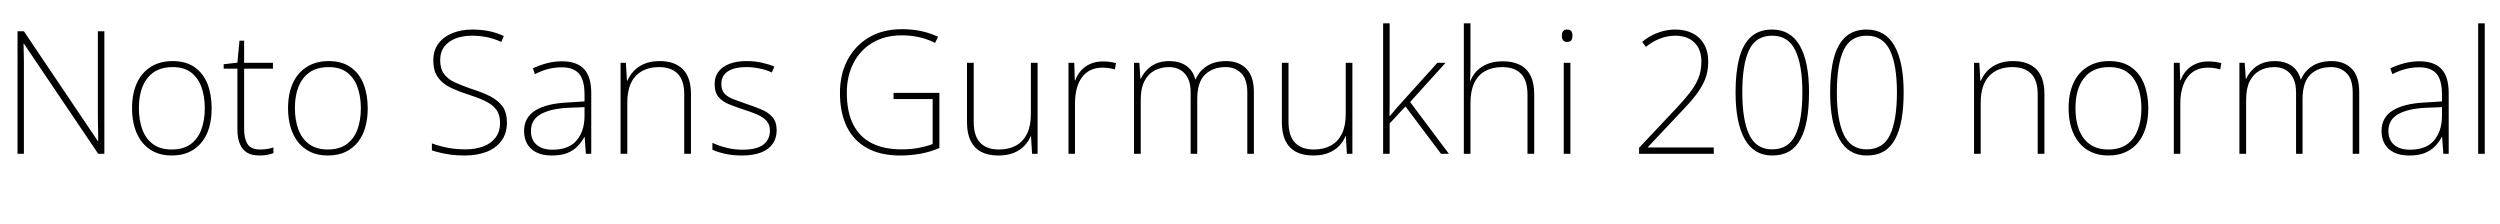 <svg xmlns="http://www.w3.org/2000/svg" xmlns:xlink="http://www.w3.org/1999/xlink" width="349.512" height="31.296"><path fill="black" d="M14.59 4.37L14.59 21.50L13.73 21.50L3.34 6.10L3.29 6.10Q3.31 6.74 3.32 7.38Q3.34 8.02 3.34 8.64Q3.34 9.26 3.34 9.96L3.34 9.96L3.34 21.50L2.45 21.50L2.45 4.37L3.34 4.37L13.68 19.73L13.73 19.73Q13.73 19.18 13.72 18.53Q13.70 17.88 13.69 17.22Q13.68 16.56 13.68 15.96L13.68 15.96L13.68 4.37L14.59 4.37ZM29.59 15.14L29.59 15.14Q29.59 16.58 29.26 17.78Q28.92 18.98 28.21 19.87Q27.50 20.76 26.46 21.25Q25.42 21.74 24 21.74L24 21.74Q22.66 21.74 21.62 21.26Q20.59 20.78 19.88 19.90Q19.18 19.01 18.82 17.81Q18.46 16.61 18.46 15.14L18.46 15.14Q18.46 13.10 19.13 11.63Q19.80 10.15 21.08 9.35Q22.37 8.54 24.12 8.54L24.12 8.54Q26.02 8.54 27.23 9.41Q28.44 10.27 29.02 11.76Q29.59 13.25 29.59 15.14ZM19.42 15.14L19.42 15.14Q19.42 16.85 19.92 18.16Q20.42 19.46 21.44 20.18Q22.46 20.90 24 20.90L24 20.90Q25.61 20.90 26.63 20.17Q27.65 19.44 28.14 18.13Q28.63 16.82 28.63 15.14L28.63 15.14Q28.63 13.51 28.18 12.22Q27.72 10.92 26.74 10.15Q25.75 9.38 24.12 9.38L24.12 9.38Q21.82 9.38 20.62 10.91Q19.42 12.43 19.42 15.14ZM36.36 20.90L36.36 20.90Q36.94 20.90 37.39 20.82Q37.85 20.74 38.23 20.62L38.23 20.62L38.23 21.41Q37.85 21.55 37.37 21.65Q36.89 21.74 36.29 21.74L36.29 21.74Q35.18 21.74 34.51 21.32Q33.84 20.90 33.52 20.09Q33.19 19.27 33.19 18.07L33.19 18.07L33.19 9.60L31.27 9.60L31.27 8.98L33.19 8.76L33.48 5.69L34.13 5.69L34.13 8.78L38.16 8.78L38.16 9.60L34.13 9.60L34.13 18Q34.13 19.42 34.62 20.16Q35.11 20.90 36.36 20.90ZM51.41 15.14L51.41 15.14Q51.41 16.58 51.07 17.78Q50.74 18.98 50.03 19.87Q49.32 20.76 48.28 21.25Q47.23 21.74 45.82 21.74L45.82 21.74Q44.47 21.74 43.44 21.26Q42.41 20.78 41.70 19.90Q40.99 19.01 40.63 17.81Q40.27 16.61 40.27 15.14L40.27 15.14Q40.27 13.10 40.94 11.63Q41.62 10.15 42.90 9.35Q44.18 8.54 45.94 8.54L45.94 8.54Q47.83 8.54 49.04 9.41Q50.26 10.27 50.83 11.76Q51.41 13.25 51.41 15.14ZM41.23 15.14L41.23 15.14Q41.23 16.85 41.74 18.16Q42.24 19.46 43.26 20.18Q44.28 20.90 45.82 20.90L45.82 20.90Q47.42 20.90 48.44 20.17Q49.46 19.44 49.96 18.13Q50.45 16.82 50.45 15.14L50.45 15.14Q50.45 13.51 49.99 12.22Q49.54 10.92 48.55 10.15Q47.57 9.38 45.94 9.38L45.94 9.38Q43.63 9.38 42.43 10.91Q41.23 12.43 41.23 15.14ZM70.87 17.14L70.87 17.14Q70.87 18.67 70.09 19.70Q69.31 20.74 67.99 21.24Q66.67 21.74 65.04 21.74L65.04 21.74Q63.98 21.74 63.14 21.64Q62.30 21.53 61.63 21.37Q60.96 21.22 60.38 21.02L60.38 21.02L60.38 20.04Q61.32 20.40 62.50 20.64Q63.67 20.88 65.11 20.88L65.11 20.88Q66.46 20.88 67.54 20.48Q68.62 20.09 69.26 19.26Q69.91 18.43 69.91 17.16L69.91 17.16Q69.91 16.03 69.38 15.32Q68.86 14.62 67.82 14.12Q66.79 13.63 65.28 13.15L65.28 13.15Q64.25 12.82 63.37 12.43Q62.50 12.05 61.87 11.52Q61.25 10.99 60.91 10.26Q60.58 9.53 60.58 8.45L60.58 8.45Q60.58 7.03 61.31 6.07Q62.04 5.11 63.28 4.62Q64.51 4.13 66.02 4.13L66.02 4.13Q67.22 4.13 68.32 4.34Q69.41 4.56 70.44 5.04L70.44 5.04L70.08 5.86Q69.02 5.38 68.00 5.18Q66.98 4.99 65.98 4.99L65.98 4.99Q64.75 4.99 63.74 5.36Q62.74 5.74 62.14 6.49Q61.54 7.25 61.54 8.42L61.54 8.42Q61.54 9.62 62.09 10.36Q62.64 11.09 63.62 11.53Q64.61 11.98 65.86 12.41L65.86 12.41Q67.39 12.89 68.51 13.45Q69.62 14.02 70.25 14.87Q70.87 15.72 70.87 17.14ZM78.58 8.57L78.58 8.57Q80.62 8.57 81.64 9.64Q82.66 10.70 82.66 13.03L82.66 13.03L82.66 21.50L81.91 21.50L81.74 19.15L81.70 19.15Q81.31 19.87 80.72 20.47Q80.14 21.07 79.27 21.41Q78.41 21.74 77.14 21.74L77.14 21.74Q75.89 21.74 75.02 21.32Q74.16 20.90 73.72 20.14Q73.27 19.37 73.27 18.31L73.27 18.31Q73.27 16.42 74.84 15.44Q76.42 14.47 79.32 14.33L79.32 14.33L81.72 14.18L81.72 13.22Q81.72 11.16 80.93 10.28Q80.14 9.41 78.55 9.41L78.55 9.41Q77.57 9.41 76.67 9.64Q75.77 9.86 74.78 10.37L74.78 10.37L74.50 9.55Q75.43 9.12 76.45 8.84Q77.47 8.57 78.58 8.57ZM81.72 14.98L79.42 15.07Q76.97 15.19 75.60 15.96Q74.23 16.73 74.23 18.31L74.23 18.31Q74.23 19.56 75.02 20.24Q75.82 20.93 77.23 20.93L77.23 20.93Q79.49 20.93 80.59 19.66Q81.70 18.38 81.72 16.25L81.72 16.25L81.72 14.98ZM92.21 8.54L92.21 8.54Q94.32 8.54 95.46 9.67Q96.60 10.80 96.60 13.18L96.60 13.18L96.60 21.50L95.66 21.50L95.66 13.22Q95.66 11.23 94.75 10.31Q93.84 9.38 92.14 9.38L92.14 9.38Q90.07 9.38 88.88 10.62Q87.70 11.86 87.70 14.38L87.70 14.38L87.70 21.50L86.76 21.50L86.76 8.78L87.50 8.78L87.65 11.28L87.72 11.28Q88.03 10.54 88.61 9.92Q89.18 9.31 90.07 8.93Q90.96 8.54 92.21 8.54ZM108.58 18.22L108.58 18.22Q108.58 19.32 108.02 20.11Q107.47 20.90 106.39 21.32Q105.31 21.74 103.73 21.74L103.73 21.74Q102.41 21.74 101.35 21.50Q100.30 21.26 99.60 20.93L99.60 20.93L99.60 19.97Q100.51 20.40 101.58 20.66Q102.65 20.93 103.75 20.93L103.75 20.93Q105.82 20.93 106.73 20.21Q107.64 19.49 107.64 18.26L107.64 18.26Q107.64 17.42 107.17 16.90Q106.70 16.37 105.86 16.01Q105.02 15.65 103.94 15.31L103.94 15.31Q102.79 14.93 101.88 14.56Q100.97 14.18 100.44 13.55Q99.91 12.91 99.91 11.76L99.91 11.76Q99.91 10.22 101.12 9.38Q102.34 8.54 104.38 8.54L104.38 8.54Q105.50 8.54 106.50 8.76Q107.50 8.98 108.26 9.31L108.26 9.31L107.90 10.13Q107.21 9.79 106.25 9.59Q105.29 9.38 104.35 9.38L104.35 9.38Q102.70 9.38 101.77 9.97Q100.85 10.56 100.85 11.74L100.85 11.74Q100.85 12.62 101.30 13.10Q101.76 13.58 102.56 13.88Q103.37 14.18 104.38 14.54L104.38 14.54Q105.48 14.90 106.44 15.30Q107.40 15.70 107.99 16.37Q108.58 17.04 108.58 18.22ZM124.92 13.85L124.92 12.98L131.33 12.98L131.33 20.69Q130.13 21.22 128.74 21.48Q127.34 21.74 125.86 21.74L125.86 21.74Q123.12 21.74 121.24 20.71Q119.35 19.68 118.39 17.72Q117.43 15.77 117.43 12.98L117.43 12.98Q117.43 10.39 118.48 8.40Q119.52 6.41 121.46 5.24Q123.41 4.08 126.12 4.08L126.12 4.08Q127.51 4.08 128.76 4.34Q130.01 4.61 131.14 5.14L131.14 5.14L130.73 6.00Q129.58 5.42 128.41 5.18Q127.25 4.94 126.10 4.94L126.10 4.94Q123.70 4.94 121.97 5.98Q120.24 7.01 119.32 8.82Q118.39 10.63 118.39 12.96L118.39 12.96Q118.39 15.67 119.30 17.44Q120.22 19.20 121.92 20.04Q123.62 20.88 126 20.88L126 20.88Q127.34 20.88 128.42 20.68Q129.50 20.47 130.39 20.14L130.39 20.14L130.39 13.85L124.92 13.85ZM144.12 8.78L145.06 8.78L145.06 21.50L144.29 21.50L144.14 19.03L144.10 19.03Q143.81 19.75 143.22 20.38Q142.63 21 141.73 21.37Q140.83 21.74 139.58 21.74L139.58 21.74Q138.14 21.74 137.17 21.23Q136.20 20.71 135.70 19.68Q135.19 18.65 135.19 17.11L135.19 17.11L135.19 8.78L136.13 8.78L136.13 17.02Q136.13 19.01 137.04 19.96Q137.95 20.90 139.66 20.90L139.66 20.90Q141.05 20.90 142.04 20.35Q143.04 19.80 143.58 18.71Q144.12 17.62 144.12 15.94L144.12 15.94L144.12 8.78ZM154.18 8.59L154.18 8.59Q154.70 8.59 155.16 8.65Q155.62 8.71 156.02 8.83L156.02 8.83L155.86 9.70Q155.42 9.58 155.04 9.52Q154.66 9.46 154.13 9.46L154.13 9.46Q153.19 9.46 152.47 9.80Q151.75 10.15 151.27 10.80Q150.79 11.45 150.54 12.37Q150.29 13.30 150.29 14.42L150.29 14.42L150.29 21.50L149.38 21.50L149.38 8.78L150.19 8.78L150.26 11.21L150.34 11.21Q150.60 10.46 151.12 9.88Q151.63 9.29 152.41 8.94Q153.19 8.59 154.18 8.59ZM171.43 8.54L171.43 8.54Q173.18 8.54 174.24 9.60Q175.30 10.66 175.30 12.89L175.30 12.89L175.30 21.50L174.38 21.50L174.38 12.94Q174.38 11.09 173.53 10.24Q172.68 9.38 171.36 9.38L171.36 9.38Q169.54 9.38 168.46 10.44Q167.38 11.50 167.38 13.85L167.38 13.85L167.38 21.50L166.46 21.50L166.46 12.94Q166.46 11.69 166.07 10.92Q165.67 10.15 165 9.77Q164.33 9.38 163.44 9.38L163.44 9.38Q162.29 9.38 161.40 9.86Q160.51 10.34 160.00 11.34Q159.48 12.34 159.48 13.94L159.48 13.94L159.48 21.50L158.54 21.50L158.54 8.78L159.29 8.78L159.43 10.99L159.50 10.99Q159.79 10.37 160.30 9.82Q160.80 9.26 161.59 8.90Q162.38 8.54 163.51 8.54L163.51 8.54Q164.88 8.54 165.83 9.19Q166.78 9.84 167.11 11.09L167.11 11.09L167.16 11.09Q167.66 9.91 168.74 9.23Q169.82 8.54 171.43 8.54ZM188.14 8.78L189.07 8.78L189.07 21.50L188.30 21.50L188.16 19.03L188.11 19.03Q187.82 19.75 187.24 20.38Q186.65 21 185.75 21.37Q184.85 21.74 183.60 21.74L183.60 21.74Q182.16 21.74 181.19 21.23Q180.22 20.71 179.71 19.68Q179.21 18.65 179.21 17.11L179.21 17.11L179.21 8.78L180.14 8.78L180.14 17.02Q180.14 19.01 181.06 19.96Q181.97 20.90 183.67 20.90L183.67 20.90Q185.06 20.90 186.06 20.35Q187.06 19.80 187.60 18.71Q188.14 17.62 188.14 15.94L188.14 15.94L188.14 8.78ZM194.28 3.26L194.28 12.36Q194.28 13.37 194.28 14.32Q194.28 15.26 194.26 16.27L194.26 16.27L194.26 16.27Q194.52 15.98 194.74 15.72Q194.95 15.46 195.18 15.19Q195.41 14.93 195.67 14.64L195.67 14.64L200.95 8.78L202.10 8.78L197.14 14.26L202.56 21.50L201.46 21.50L196.49 14.88L194.28 17.26L194.28 21.50L193.37 21.50L193.37 3.26L194.28 3.26ZM205.58 3.26L205.58 9.41Q205.58 9.91 205.56 10.34Q205.54 10.78 205.51 11.28L205.51 11.28L205.58 11.28Q205.87 10.54 206.46 9.92Q207.05 9.31 207.95 8.94Q208.85 8.57 210.10 8.57L210.10 8.57Q211.49 8.57 212.47 9.06Q213.46 9.55 213.97 10.57Q214.49 11.59 214.49 13.18L214.49 13.18L214.49 21.50L213.55 21.50L213.55 13.22Q213.55 11.23 212.64 10.31Q211.73 9.38 210.02 9.38L210.02 9.38Q208.66 9.38 207.66 9.92Q206.66 10.46 206.12 11.58Q205.58 12.70 205.58 14.38L205.58 14.38L205.58 21.50L204.65 21.50L204.65 3.26L205.58 3.26ZM218.62 8.78L219.55 8.78L219.55 21.50L218.62 21.50L218.62 8.78ZM219.07 4.13L219.07 4.13Q219.53 4.13 219.68 4.37Q219.84 4.61 219.84 4.99L219.84 4.99Q219.84 5.38 219.68 5.62Q219.53 5.86 219.07 5.86L219.07 5.86Q218.69 5.86 218.52 5.62Q218.35 5.38 218.35 4.99L218.35 4.99Q218.35 4.61 218.52 4.37Q218.69 4.13 219.07 4.13ZM229.15 21.50L229.15 20.66L234.26 15.24Q235.44 13.99 236.23 12.98Q237.02 11.98 237.44 10.94Q237.86 9.91 237.86 8.62L237.86 8.62Q237.86 6.89 236.88 5.94Q235.90 4.99 234.19 4.99L234.19 4.99Q233.14 4.99 232.09 5.39Q231.05 5.78 230.11 6.55L230.11 6.55L229.58 5.86Q230.30 5.26 231.07 4.88Q231.84 4.51 232.63 4.32Q233.42 4.13 234.22 4.13L234.22 4.13Q235.63 4.13 236.66 4.67Q237.70 5.21 238.26 6.22Q238.82 7.22 238.82 8.59L238.82 8.59Q238.82 10.01 238.36 11.14Q237.89 12.26 237.05 13.34Q236.21 14.42 235.01 15.65L235.01 15.65L230.38 20.57L230.38 20.62L239.59 20.62L239.59 21.50L229.15 21.50ZM247.75 21.74L247.75 21.74Q245.21 21.74 243.92 19.45Q242.64 17.16 242.64 12.91L242.64 12.91Q242.64 10.08 243.16 8.12Q243.67 6.17 244.80 5.15Q245.93 4.13 247.75 4.13L247.75 4.13Q250.34 4.13 251.63 6.40Q252.91 8.66 252.91 12.91L252.91 12.91Q252.91 15.05 252.62 16.68Q252.34 18.31 251.72 19.45Q251.11 20.59 250.13 21.17Q249.14 21.74 247.75 21.74ZM247.75 20.88L247.75 20.88Q250.06 20.88 251.02 18.84Q251.98 16.80 251.98 12.91L251.98 12.91Q251.98 9.07 250.99 7.03Q250.01 4.99 247.75 4.99L247.75 4.99Q245.47 4.99 244.52 7.01Q243.58 9.02 243.58 12.91L243.58 12.91Q243.58 16.78 244.55 18.83Q245.52 20.88 247.75 20.88ZM260.98 21.74L260.98 21.74Q258.43 21.74 257.15 19.45Q255.86 17.16 255.86 12.91L255.86 12.91Q255.86 10.08 256.38 8.12Q256.90 6.17 258.02 5.15Q259.15 4.13 260.98 4.13L260.98 4.13Q263.57 4.13 264.85 6.40Q266.14 8.66 266.14 12.91L266.14 12.91Q266.14 15.05 265.85 16.68Q265.56 18.31 264.95 19.45Q264.34 20.59 263.35 21.17Q262.37 21.74 260.98 21.74ZM260.98 20.88L260.98 20.88Q263.28 20.88 264.24 18.84Q265.20 16.80 265.20 12.91L265.20 12.91Q265.20 9.07 264.22 7.03Q263.23 4.99 260.98 4.99L260.98 4.99Q258.70 4.99 257.75 7.01Q256.80 9.02 256.80 12.91L256.80 12.91Q256.80 16.78 257.77 18.83Q258.74 20.88 260.98 20.88ZM281.42 8.54L281.42 8.54Q283.54 8.54 284.68 9.67Q285.82 10.80 285.82 13.18L285.82 13.18L285.82 21.50L284.88 21.50L284.88 13.22Q284.88 11.23 283.97 10.31Q283.06 9.38 281.35 9.38L281.35 9.38Q279.29 9.38 278.10 10.62Q276.91 11.86 276.91 14.38L276.91 14.38L276.91 21.50L275.98 21.50L275.98 8.78L276.72 8.78L276.86 11.28L276.94 11.28Q277.25 10.54 277.82 9.92Q278.40 9.31 279.29 8.93Q280.18 8.54 281.42 8.54ZM300.34 15.14L300.34 15.14Q300.34 16.58 300 17.78Q299.66 18.98 298.96 19.87Q298.25 20.76 297.20 21.25Q296.16 21.74 294.74 21.74L294.74 21.74Q293.40 21.74 292.37 21.26Q291.34 20.78 290.63 19.90Q289.92 19.01 289.56 17.81Q289.20 16.61 289.20 15.14L289.20 15.14Q289.20 13.10 289.87 11.63Q290.54 10.15 291.83 9.35Q293.11 8.54 294.86 8.54L294.86 8.54Q296.76 8.54 297.97 9.41Q299.18 10.27 299.76 11.76Q300.34 13.25 300.34 15.14ZM290.16 15.14L290.16 15.14Q290.16 16.85 290.66 18.16Q291.17 19.46 292.19 20.18Q293.21 20.90 294.74 20.90L294.74 20.90Q296.35 20.90 297.37 20.17Q298.39 19.44 298.88 18.13Q299.38 16.82 299.38 15.14L299.38 15.14Q299.38 13.51 298.92 12.22Q298.46 10.92 297.48 10.15Q296.50 9.38 294.86 9.38L294.86 9.38Q292.56 9.38 291.36 10.91Q290.16 12.43 290.16 15.14ZM308.71 8.59L308.71 8.59Q309.24 8.59 309.70 8.65Q310.15 8.71 310.56 8.83L310.56 8.83L310.39 9.70Q309.96 9.58 309.58 9.52Q309.19 9.46 308.66 9.46L308.66 9.46Q307.73 9.46 307.01 9.80Q306.29 10.15 305.81 10.80Q305.33 11.45 305.08 12.37Q304.82 13.30 304.82 14.42L304.82 14.42L304.82 21.50L303.91 21.50L303.91 8.78L304.73 8.78L304.80 11.21L304.87 11.21Q305.14 10.46 305.65 9.88Q306.17 9.29 306.95 8.94Q307.73 8.59 308.71 8.59ZM325.97 8.54L325.97 8.54Q327.72 8.54 328.78 9.60Q329.83 10.66 329.83 12.89L329.83 12.89L329.83 21.50L328.92 21.50L328.92 12.94Q328.92 11.09 328.07 10.24Q327.22 9.38 325.90 9.38L325.90 9.38Q324.07 9.38 322.99 10.44Q321.91 11.50 321.91 13.85L321.91 13.85L321.91 21.50L321 21.50L321 12.94Q321 11.69 320.60 10.92Q320.21 10.15 319.54 9.77Q318.86 9.38 317.98 9.38L317.98 9.38Q316.82 9.38 315.94 9.86Q315.05 10.34 314.53 11.34Q314.02 12.34 314.02 13.94L314.02 13.94L314.02 21.50L313.08 21.50L313.08 8.78L313.82 8.78L313.97 10.99L314.04 10.99Q314.33 10.37 314.83 9.82Q315.34 9.26 316.13 8.90Q316.92 8.54 318.05 8.54L318.05 8.54Q319.42 8.54 320.36 9.19Q321.31 9.84 321.65 11.09L321.65 11.09L321.70 11.09Q322.20 9.91 323.28 9.23Q324.36 8.54 325.97 8.54ZM338.26 8.57L338.26 8.57Q340.30 8.57 341.32 9.64Q342.34 10.70 342.34 13.03L342.34 13.03L342.34 21.50L341.59 21.50L341.42 19.15L341.38 19.15Q340.99 19.87 340.40 20.47Q339.82 21.07 338.95 21.41Q338.09 21.74 336.82 21.74L336.82 21.74Q335.57 21.74 334.70 21.32Q333.84 20.90 333.40 20.14Q332.95 19.37 332.95 18.31L332.95 18.31Q332.95 16.42 334.52 15.44Q336.10 14.47 339 14.33L339 14.33L341.40 14.18L341.40 13.22Q341.40 11.16 340.61 10.28Q339.82 9.41 338.23 9.41L338.23 9.41Q337.25 9.41 336.35 9.64Q335.45 9.86 334.46 10.37L334.46 10.37L334.18 9.55Q335.11 9.12 336.13 8.84Q337.15 8.57 338.26 8.57ZM341.40 14.98L339.10 15.07Q336.65 15.19 335.28 15.96Q333.91 16.73 333.91 18.31L333.91 18.31Q333.91 19.56 334.70 20.24Q335.50 20.93 336.91 20.93L336.91 20.93Q339.17 20.93 340.27 19.66Q341.38 18.38 341.40 16.25L341.40 16.25L341.40 14.98ZM347.38 3.26L347.38 21.50L346.46 21.50L346.46 3.26L347.38 3.26Z"/></svg>